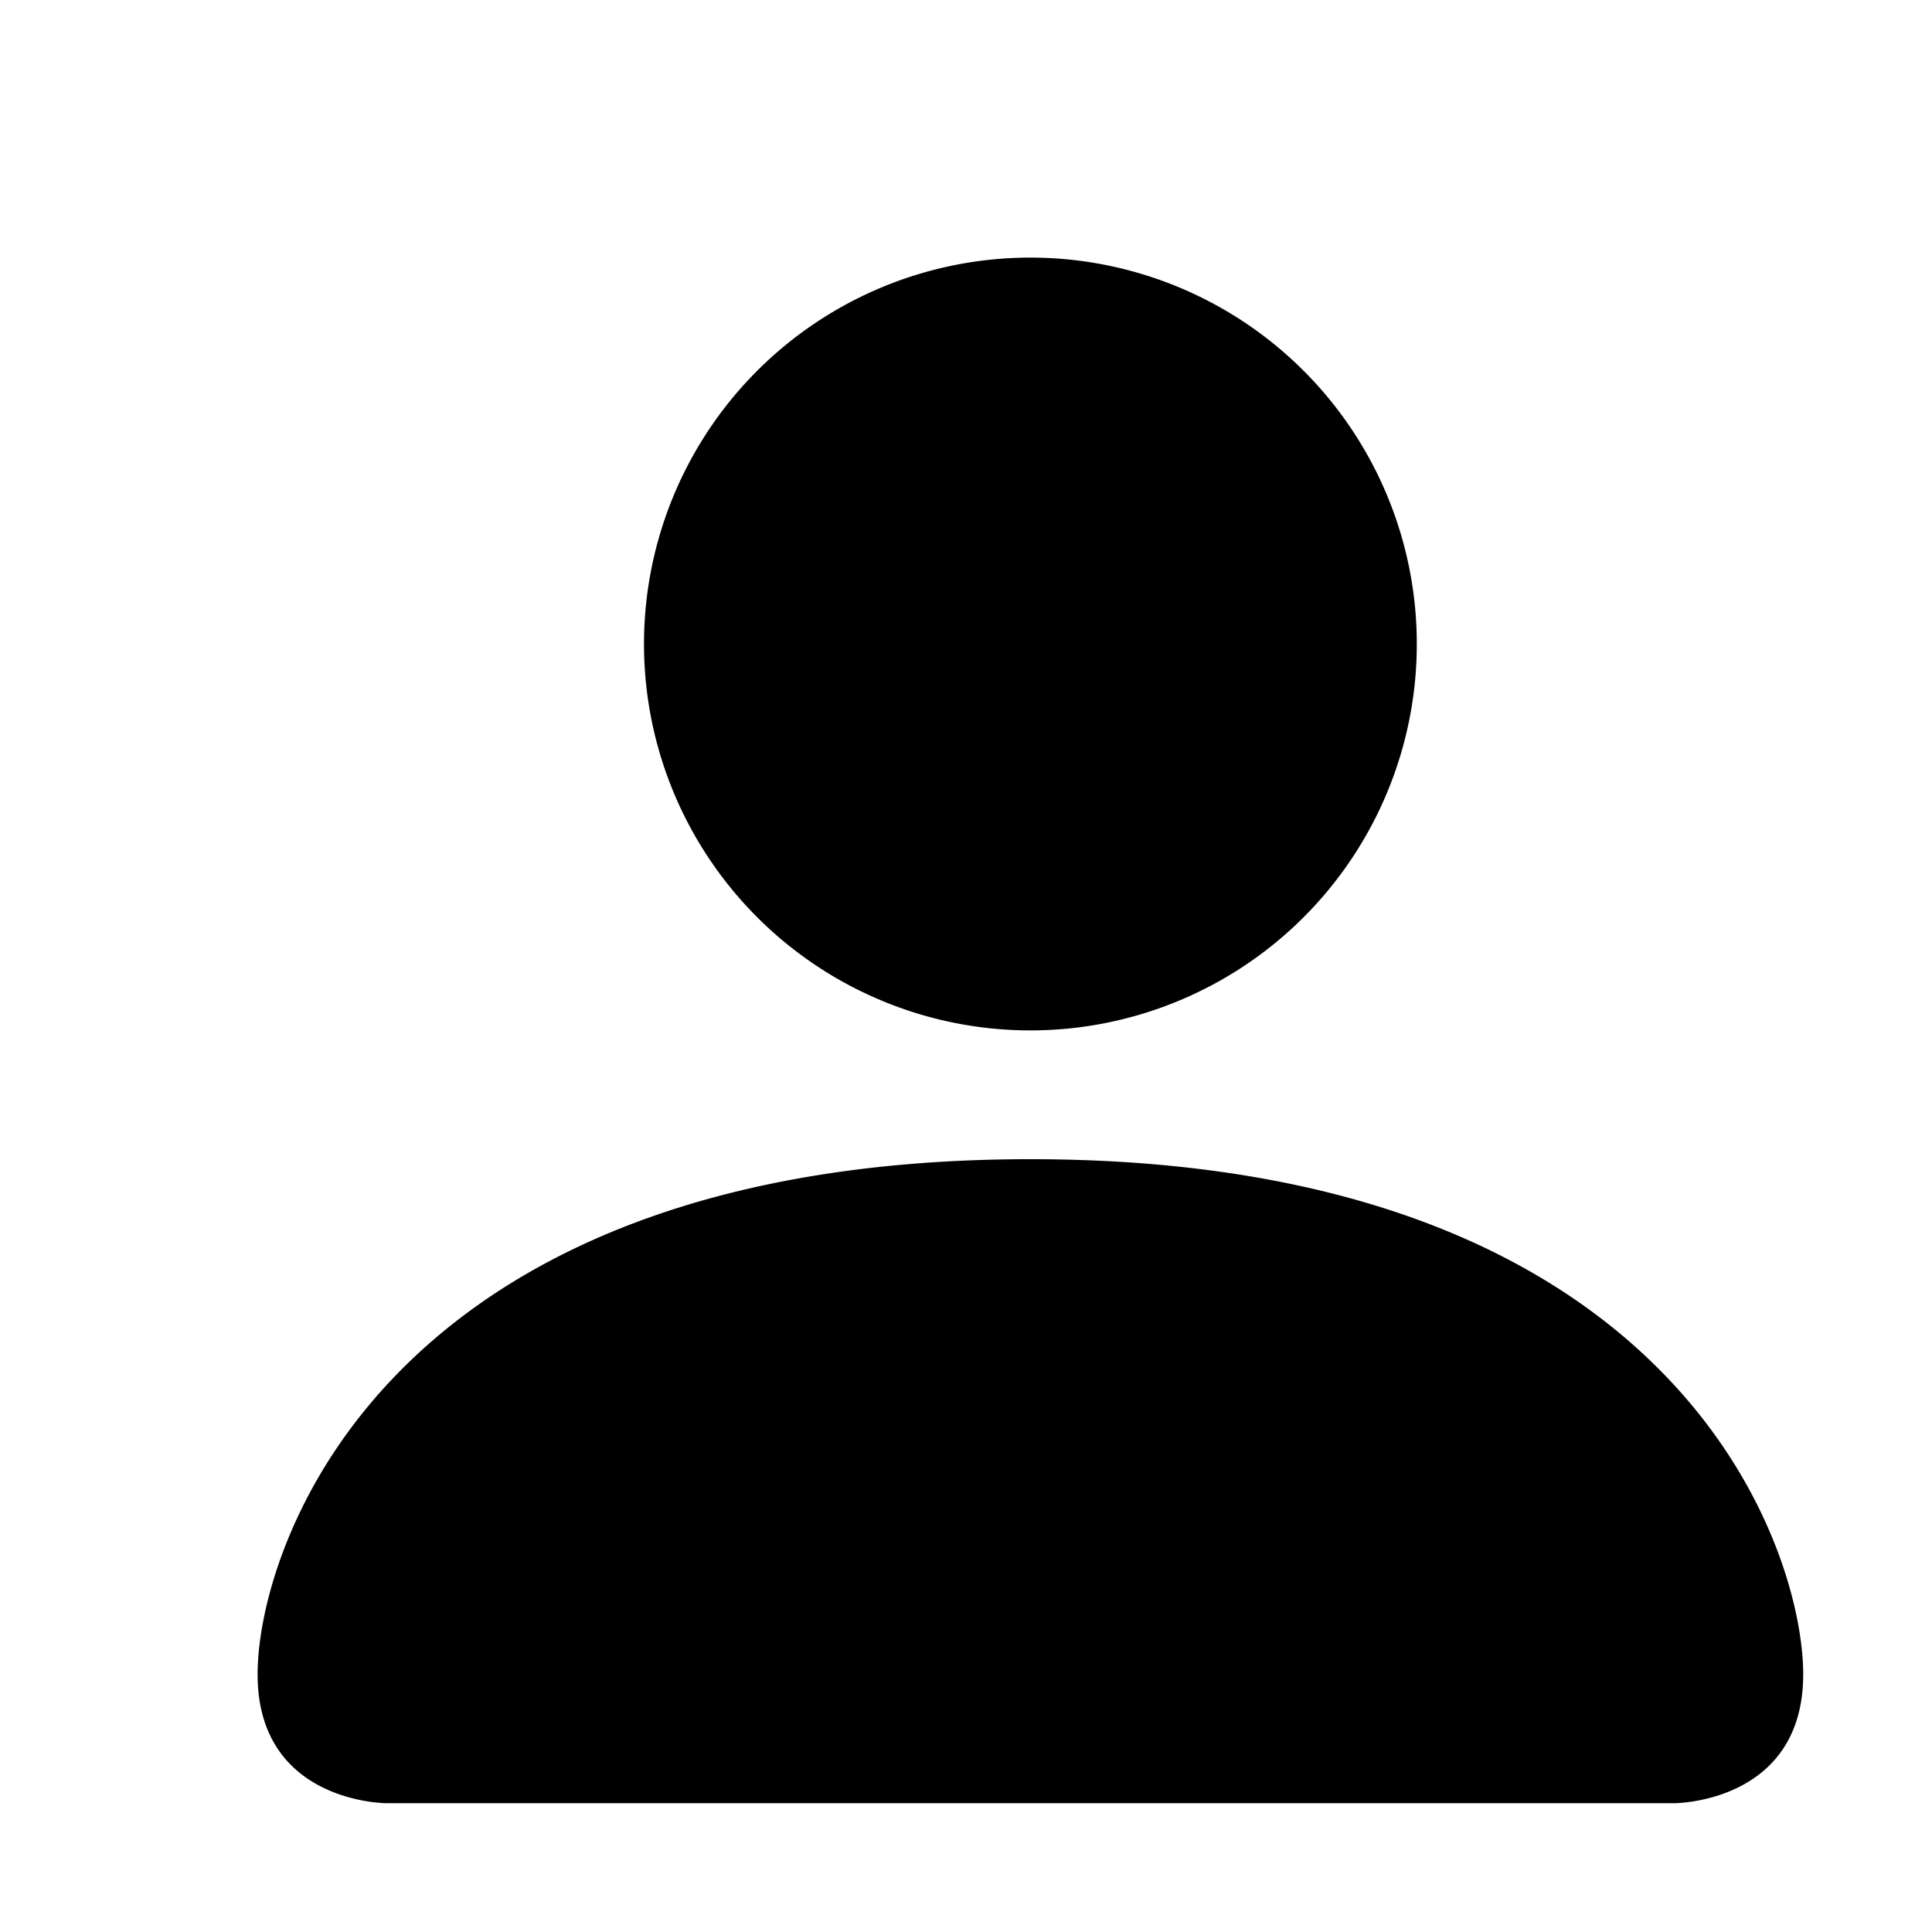 <svg xmlns="http://www.w3.org/2000/svg" width="16" height="16" fill="black" class="bi bi-person-fill" viewBox="0 0 15 15">
  <path d="M3 14s-1 0-1-1 1-4 6-4 6 3 6 4-1 1-1 1H3zm5-6a3 3 0 1 0 0-6 3 3 0 0 0 0 6z"/>
</svg>
